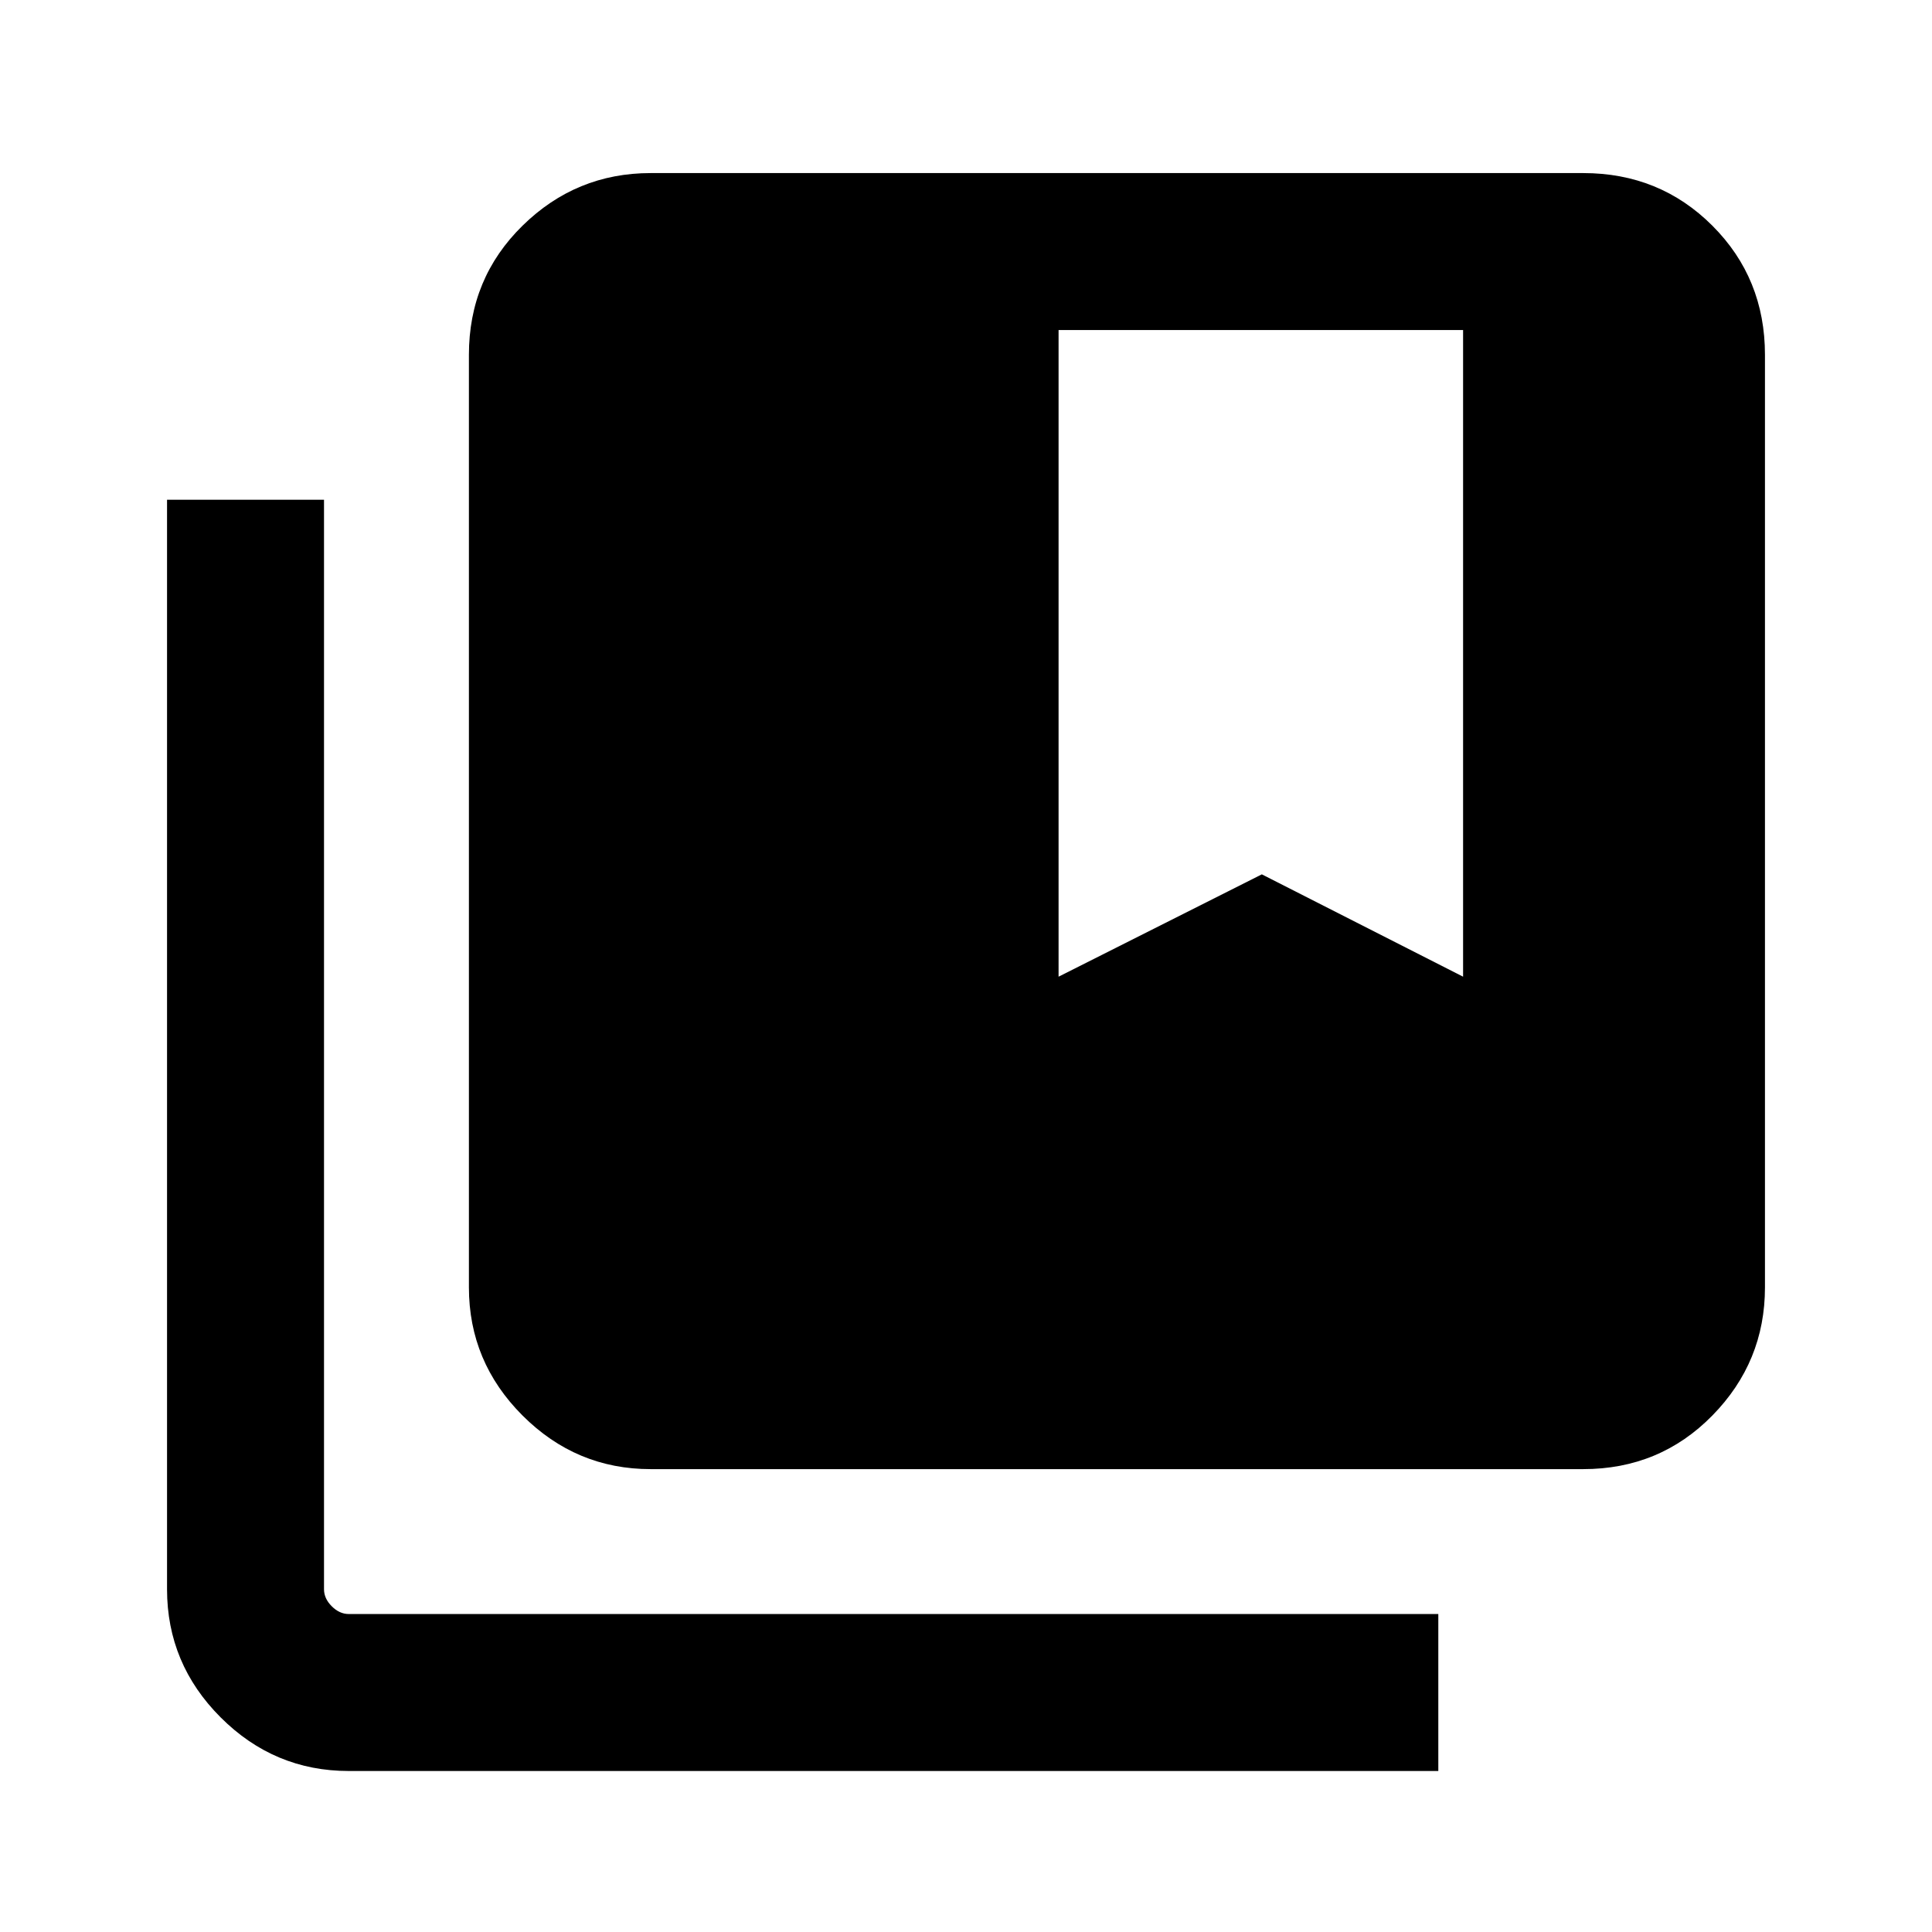 <svg xmlns="http://www.w3.org/2000/svg" height="20" viewBox="0 -960 960 960" width="20"><path d="M173.31-80q-37.03 0-63.67-26.64T83-170.31v-541.38h78v541.38q0 4.62 3.85 8.46 3.84 3.85 8.46 3.85h541.38v78H173.31Zm150-150q-37.03 0-63.67-26.64T233-320.31v-463.38q0-38.03 26.64-64.17T323.31-874h463.38q38.03 0 64.17 26.14T877-783.69v463.38q0 37.03-26.14 63.67T786.69-230H323.31ZM526-474.69l101-50.85 100 50.85V-796H526v321.31Z"/></svg>